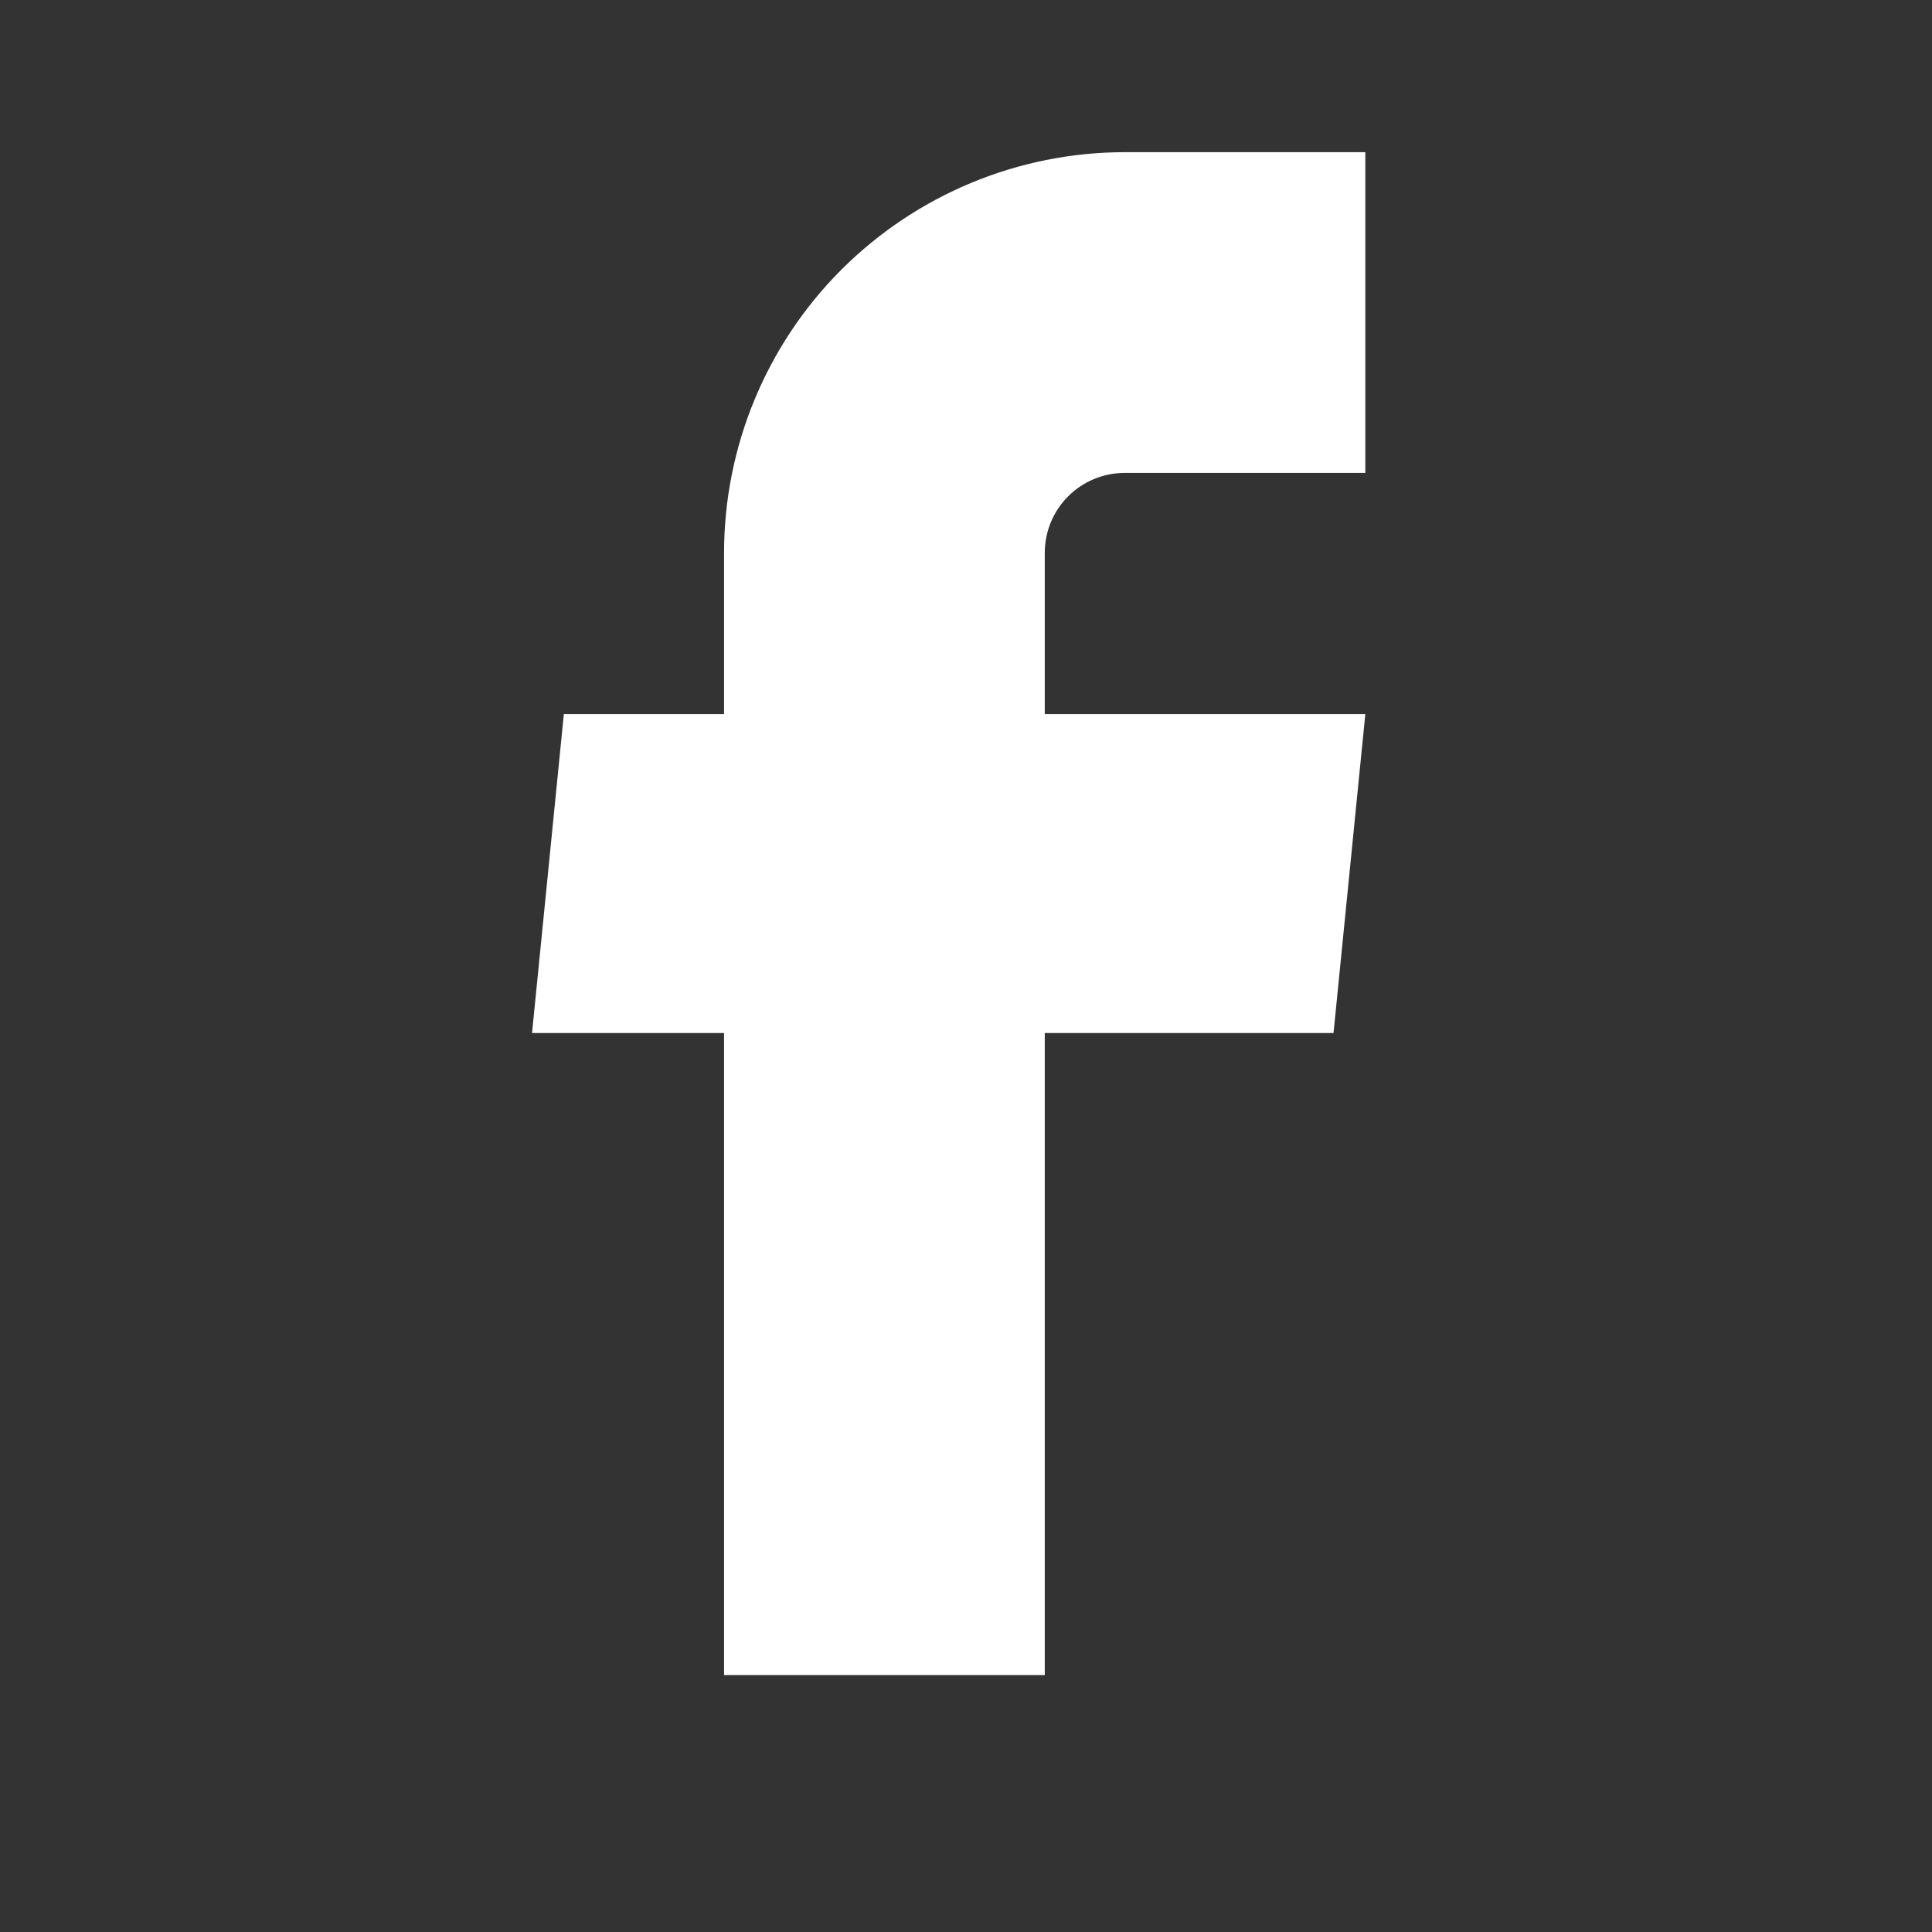 <svg width="13" height="13" viewBox="0 0 13 13" fill="none" xmlns="http://www.w3.org/2000/svg">
<rect x="0" y="0" width="13" height="13" fill="#333333" stroke="none"/>
<path d="M4.872 11.271H7.03V6.951H8.973L9.187 4.805H7.03V3.721C7.03 3.578 7.086 3.441 7.187 3.34C7.289 3.238 7.426 3.182 7.569 3.182H9.187V1.024H7.569C6.854 1.024 6.168 1.309 5.662 1.814C5.156 2.32 4.872 3.006 4.872 3.721V4.805H3.794L3.58 6.951H4.872V11.271Z" fill="white"/>
</svg>
